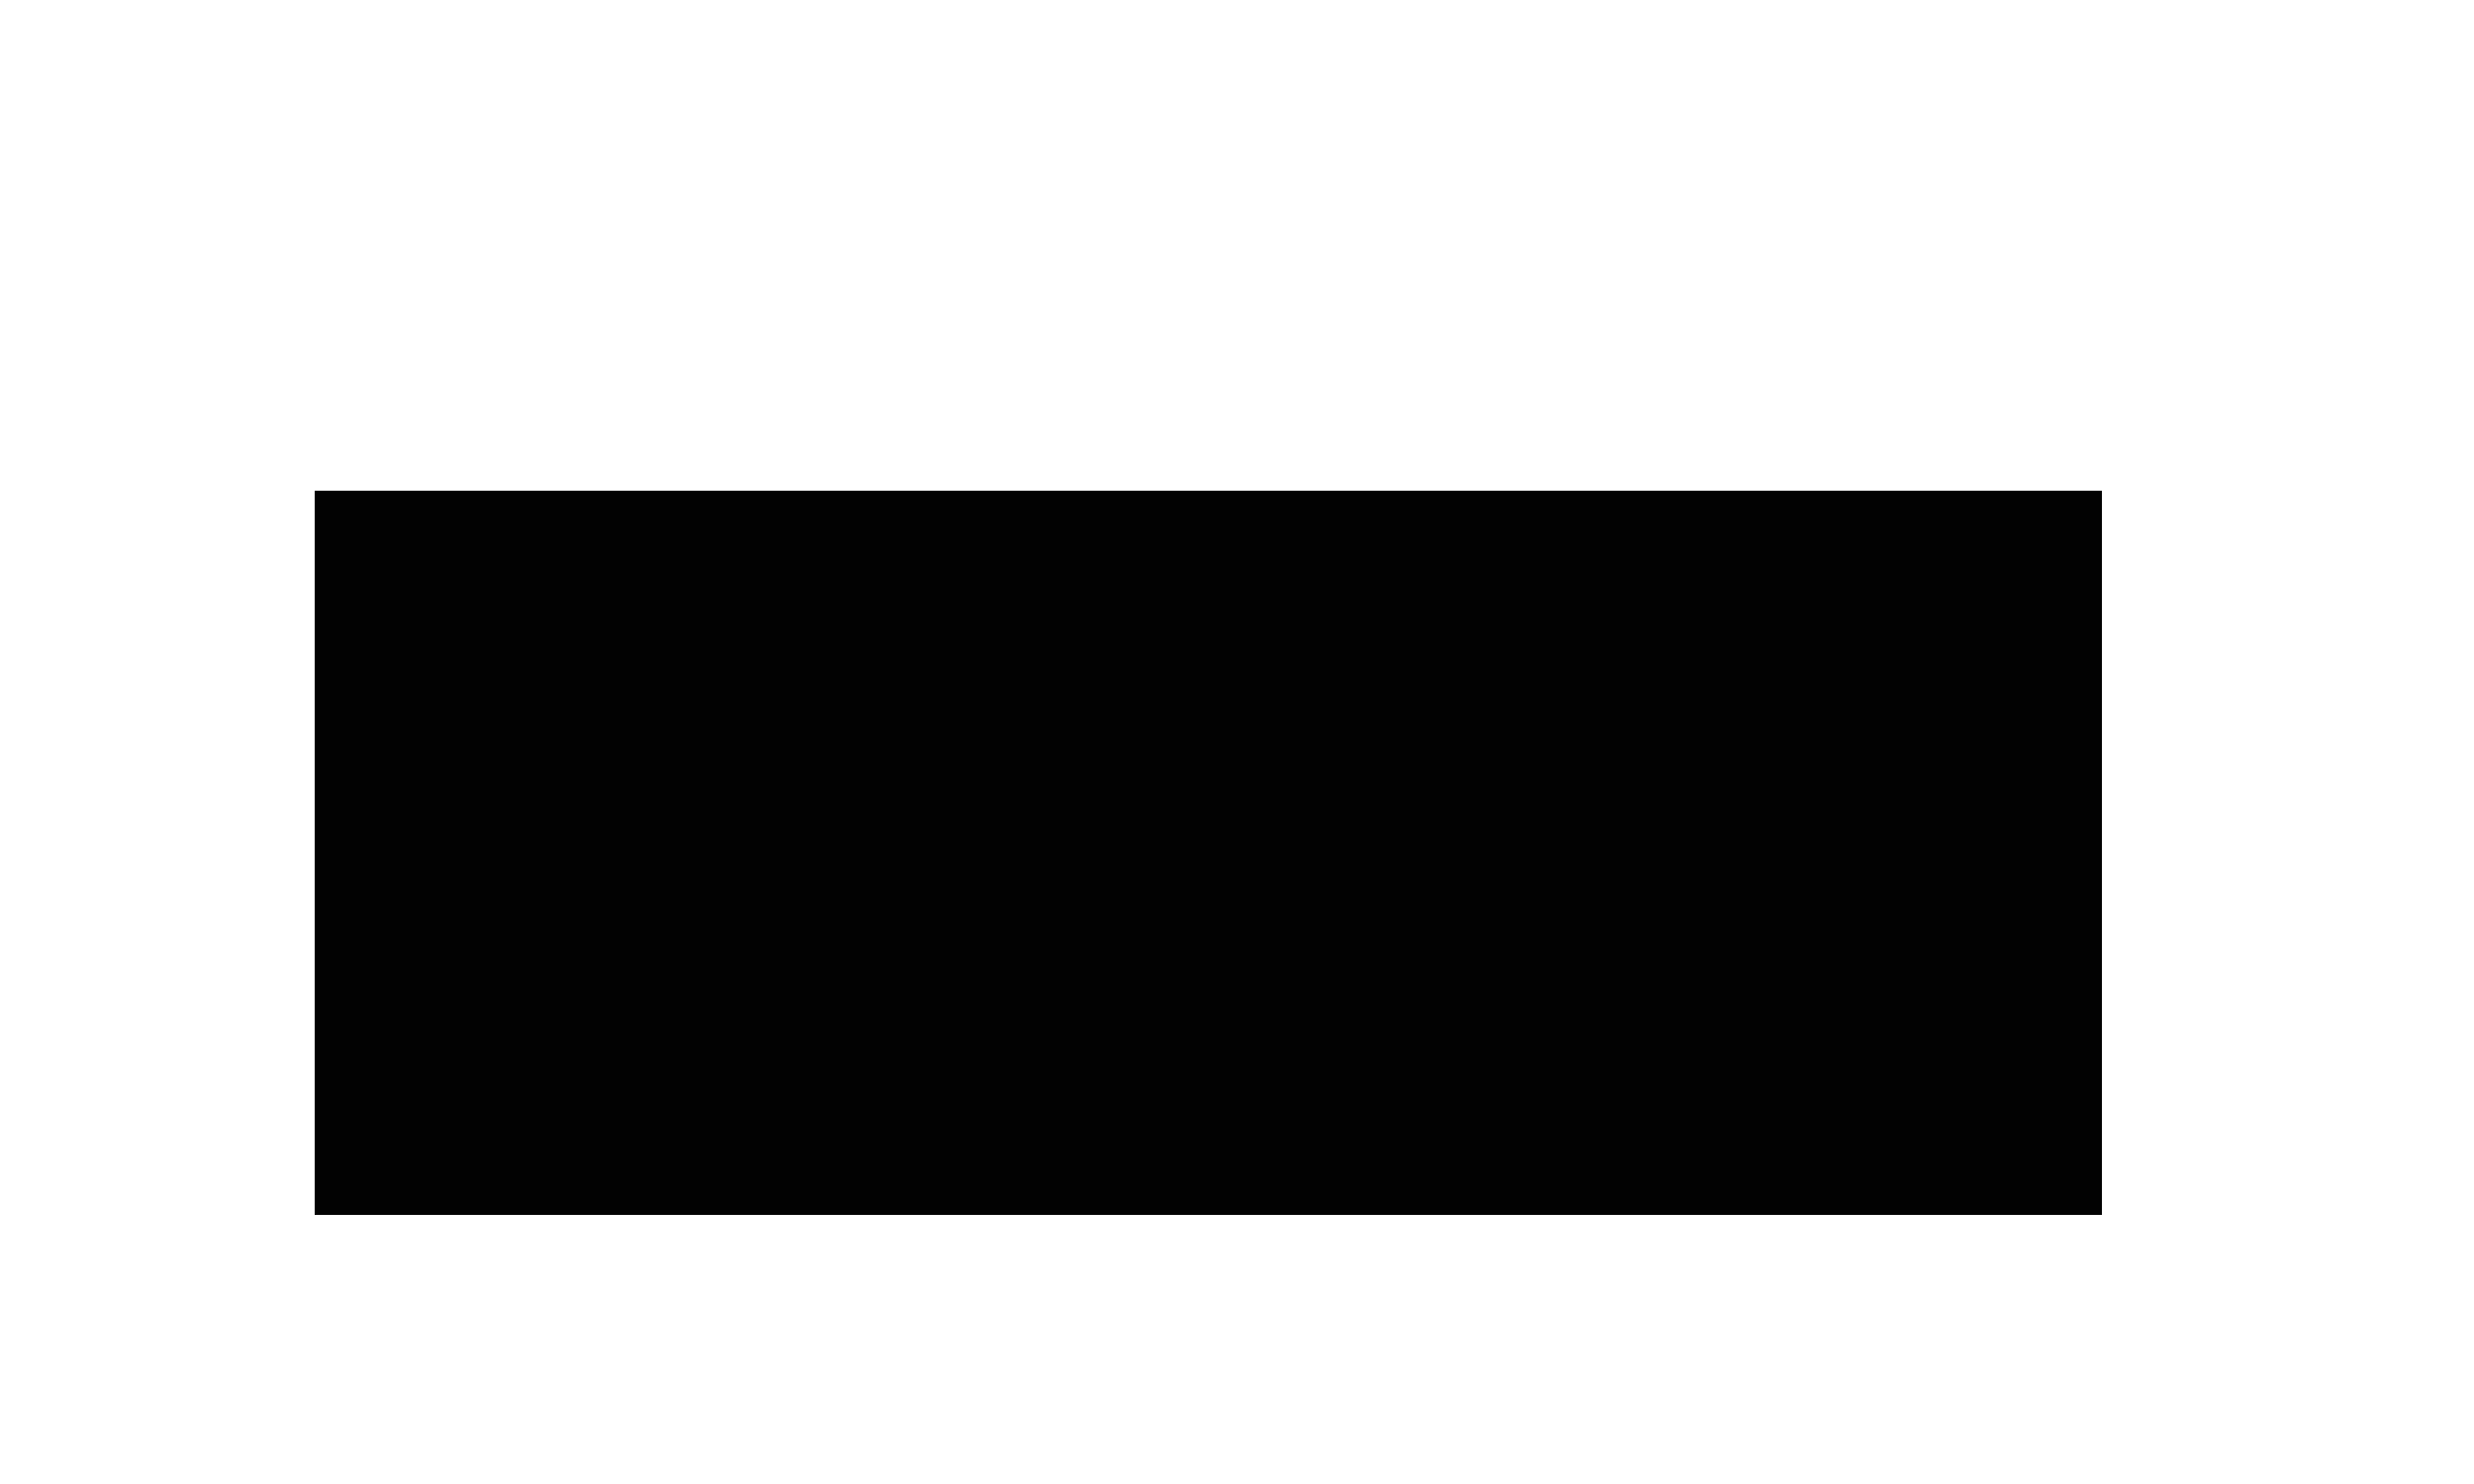<svg width="5" height="3" viewBox="0 0 5 3" version="1.1" xmlns="http://www.w3.org/2000/svg" xmlns:xlink="http://www.w3.org/1999/xlink">
<title>h3</title>
<desc>Created using Figma</desc>
<g id="Canvas" transform="translate(-5882 -3991)">
<rect x="5882" y="3991" width="5" height="3" fill="#E5E5E5"/>
<clipPath id="clip-0" clip-rule="evenodd">
<path d="M 4979 3352L 6419 3352L 6419 4216L 4979 4216L 4979 3352Z" fill="#FFFFFF"/>
</clipPath>
<g id="TL_PAGE_PRODUCT_DT" clip-path="url(#clip-0)">
<path d="M 4979 3352L 6419 3352L 6419 4216L 4979 4216L 4979 3352Z" fill="#FFFFFF"/>
<g id="h3">
<use xlink:href="#path0_fill" transform="translate(5882 3984)" fill="#000000" fill-opacity="0.99"/>
</g>
</g>
</g>
<defs>
<path id="path0_fill" d="M 0.636 7.992L 0.636 9.456L 4.248 9.456L 4.248 7.992L 0.636 7.992Z"/>
</defs>
</svg>
